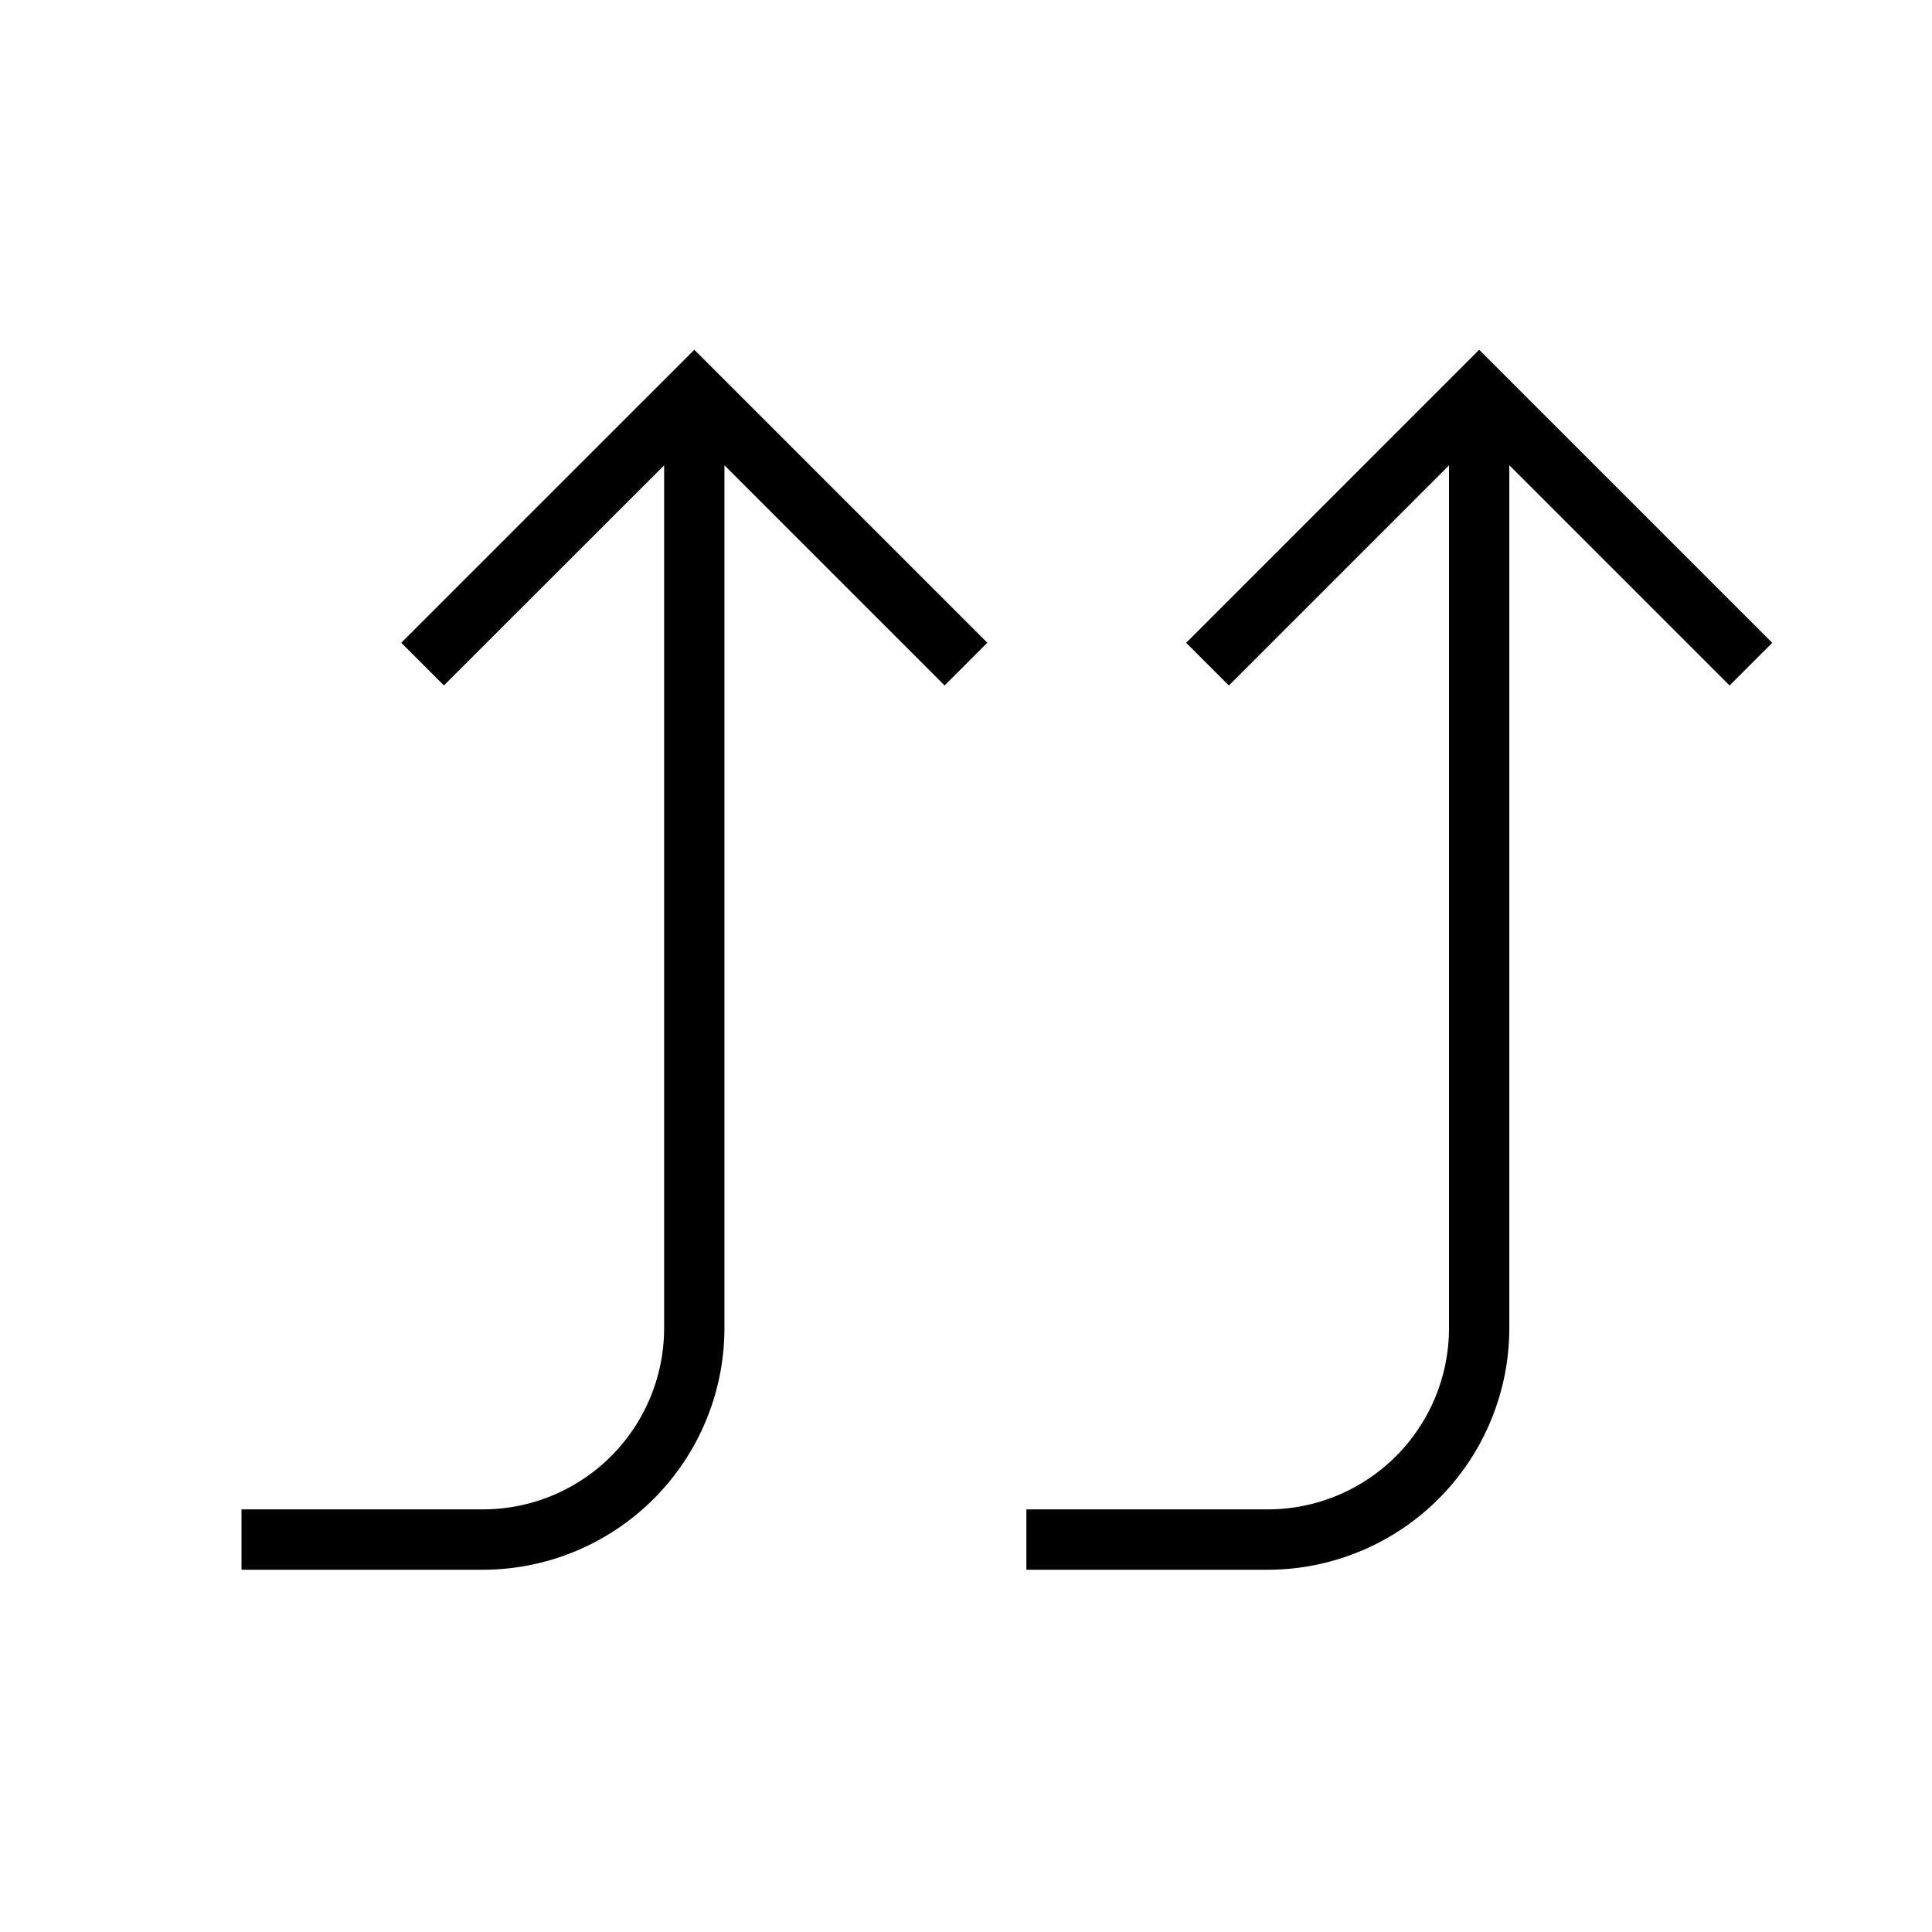 <svg xmlns="http://www.w3.org/2000/svg" viewBox="0 0 32 32"><title>move-up-all-32</title><g id="icons"><path d="M20.999,26H17V25h4a3.003,3.003,0,0,0,3-3V7.708l-3.646,3.646-.707-.707L24.5,5.793l4.854,4.854-.707.707L24.999,7.706V22A4.005,4.005,0,0,1,20.999,26Zm-9-4V7.706l3.647,3.647.707-.707L11.5,5.793,6.646,10.646l.707.707L11,7.708V22a3.003,3.003,0,0,1-3,3H4v1H7.999A4.005,4.005,0,0,0,11.999,22Z"/></g></svg>